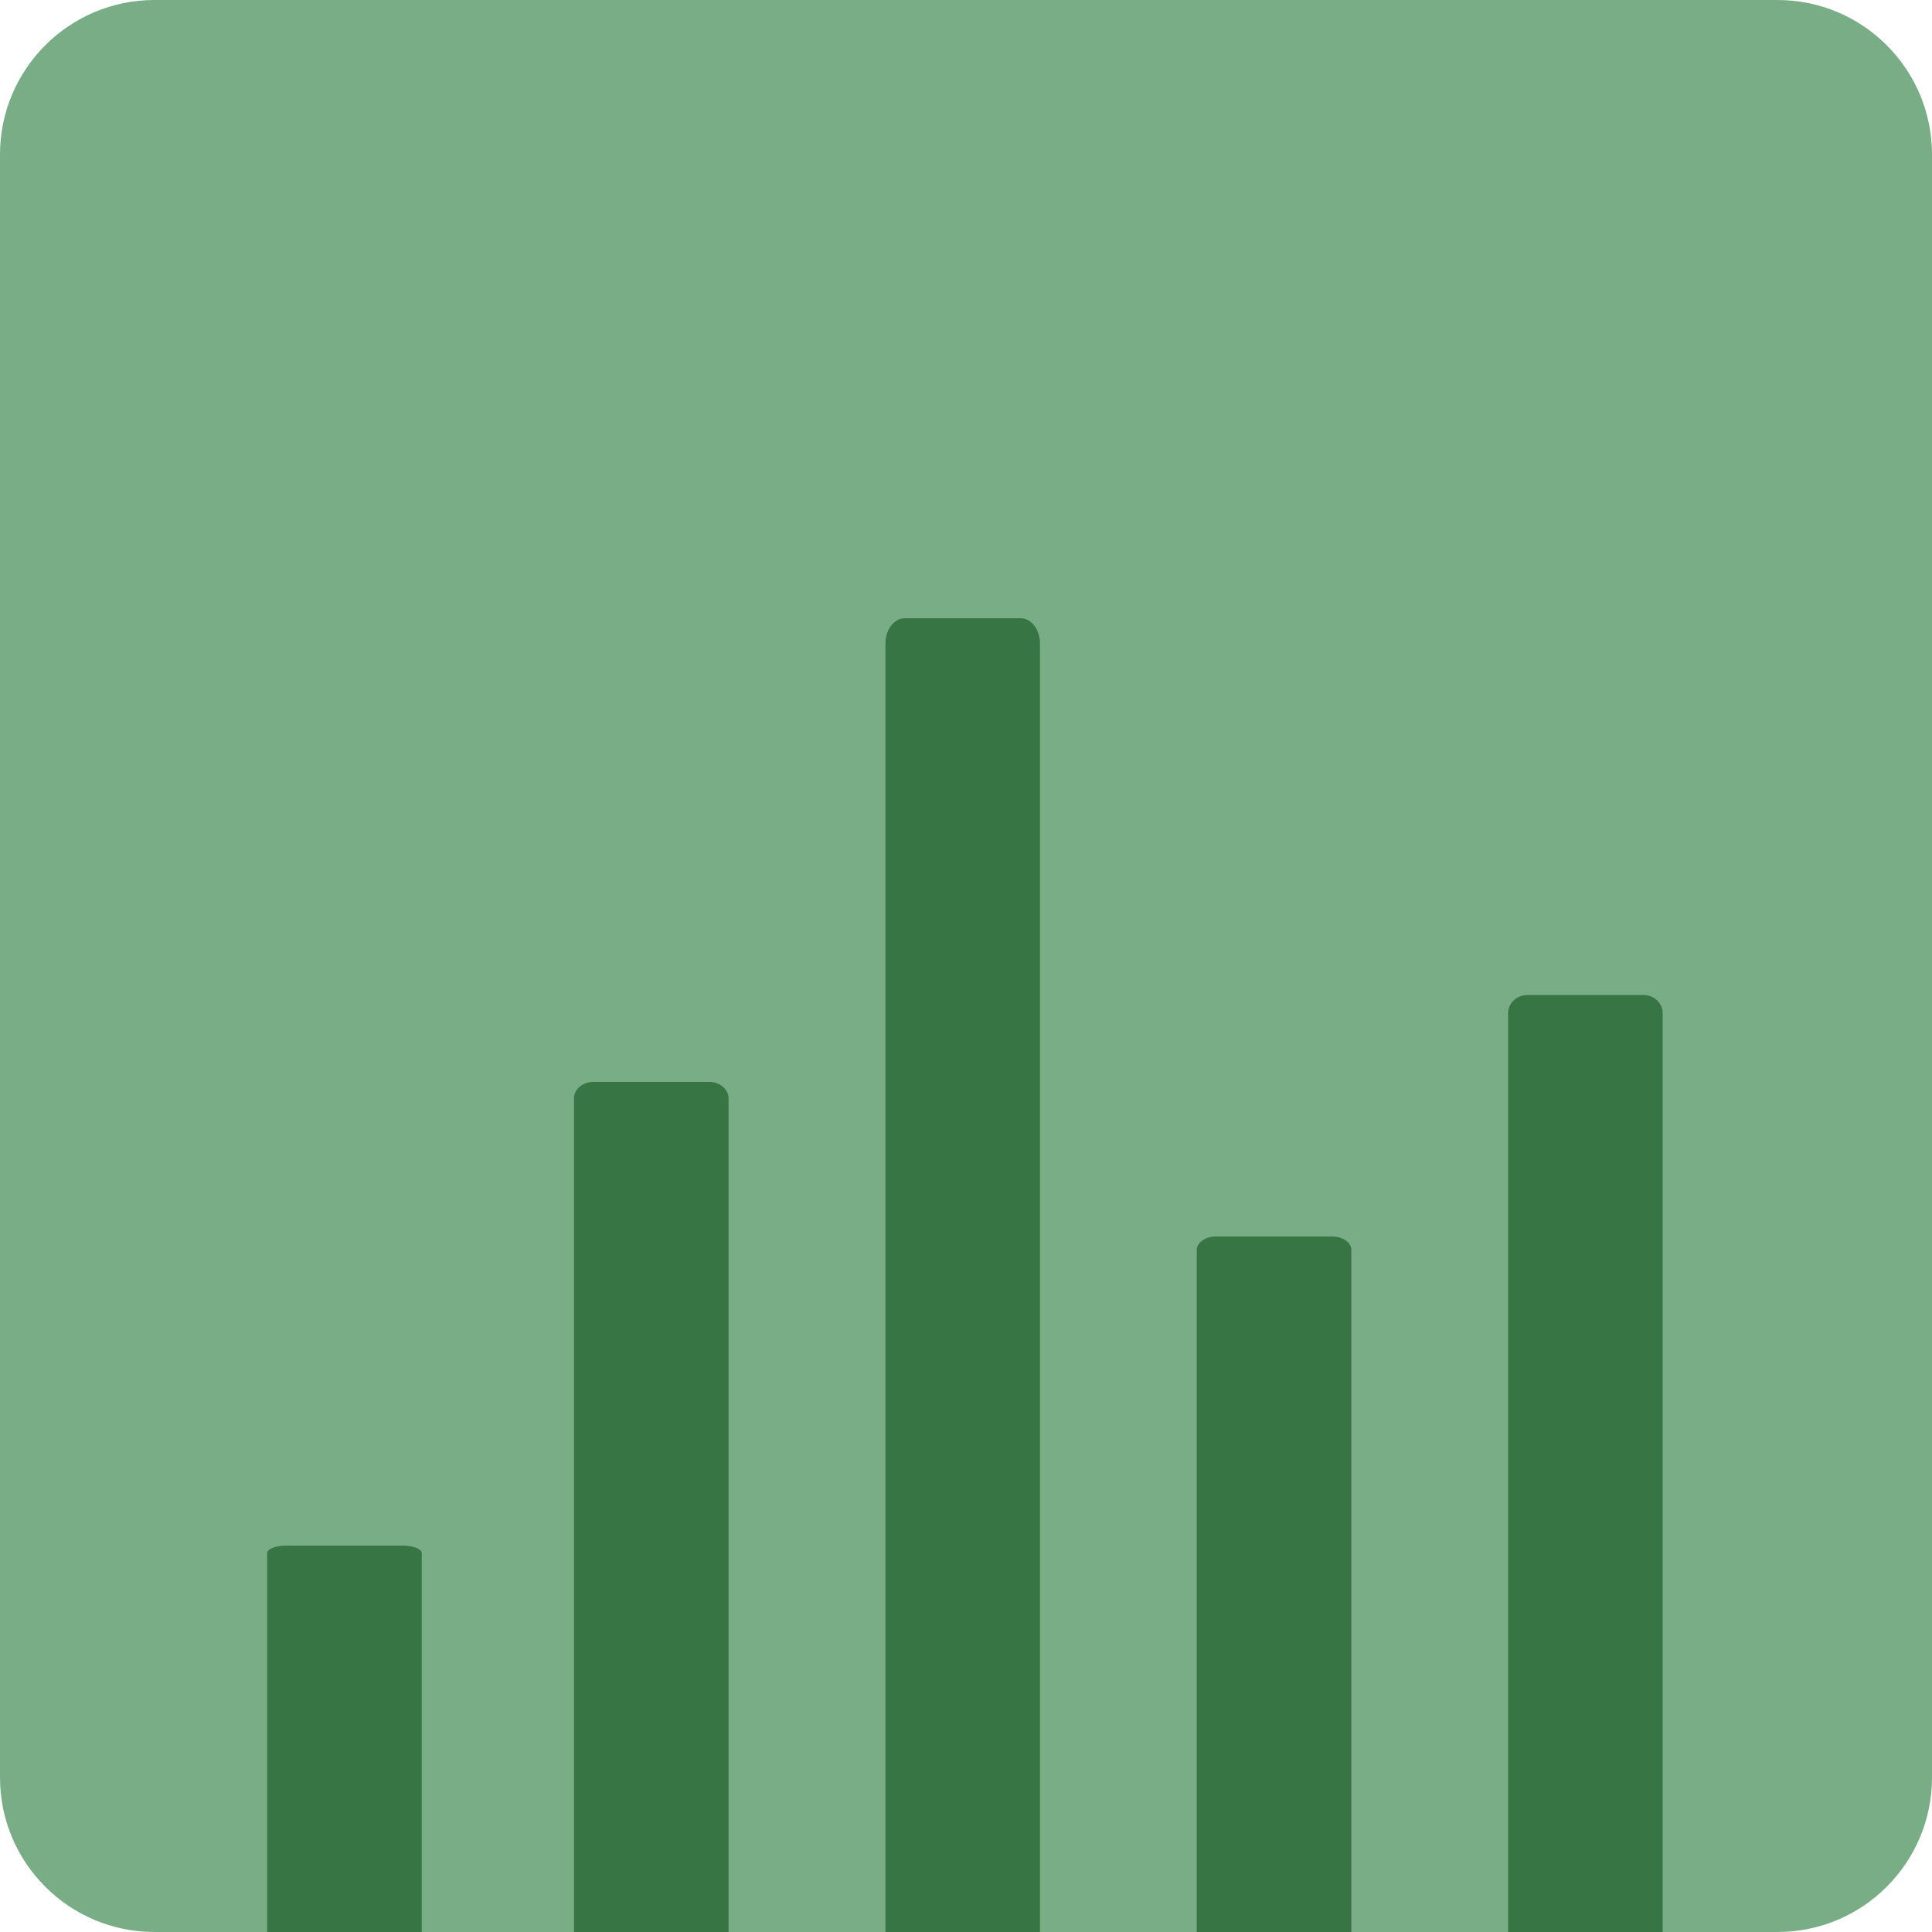 <?xml version="1.0" encoding="UTF-8"?>
<svg id="Tile_x5F_Graph" xmlns="http://www.w3.org/2000/svg" viewBox="0 0 200 200">
  <path d="M184,0H16C7.16,0,0,7.16,0,16v168c0,8.84,7.16,16,16,16h168c8.84,0,16-7.16,16-16V16C200,7.16,192.84,0,184,0h0Z" style="fill: #78ad85;"/>
  <path d="M41.66,160h-12c-1.1,0-2,.34-2,.77v39.23h16v-39.23c0-.42-.9-.77-2-.77Z" style="fill: #387545;"/>
  <path d="M73.42,112h-12c-1.1,0-2,.76-2,1.69v86.31h16v-86.31c0-.93-.9-1.69-2-1.69Z" style="fill: #387545;"/>
  <path d="M105.66,64h-12c-1.1,0-2,1.17-2,2.62v133.38h16V66.62c0-1.44-.9-2.62-2-2.62Z" style="fill: #387545;"/>
  <path d="M137.89,128h-12c-1.1,0-2,.62-2,1.38v70.62h16v-70.62c0-.76-.9-1.38-2-1.38Z" style="fill: #387545;"/>
  <path d="M170.12,103h-12c-1.1,0-2,.84-2,1.87v95.13h16v-95.13c0-1.03-.9-1.87-2-1.87Z" style="fill: #387545;"/>
</svg>